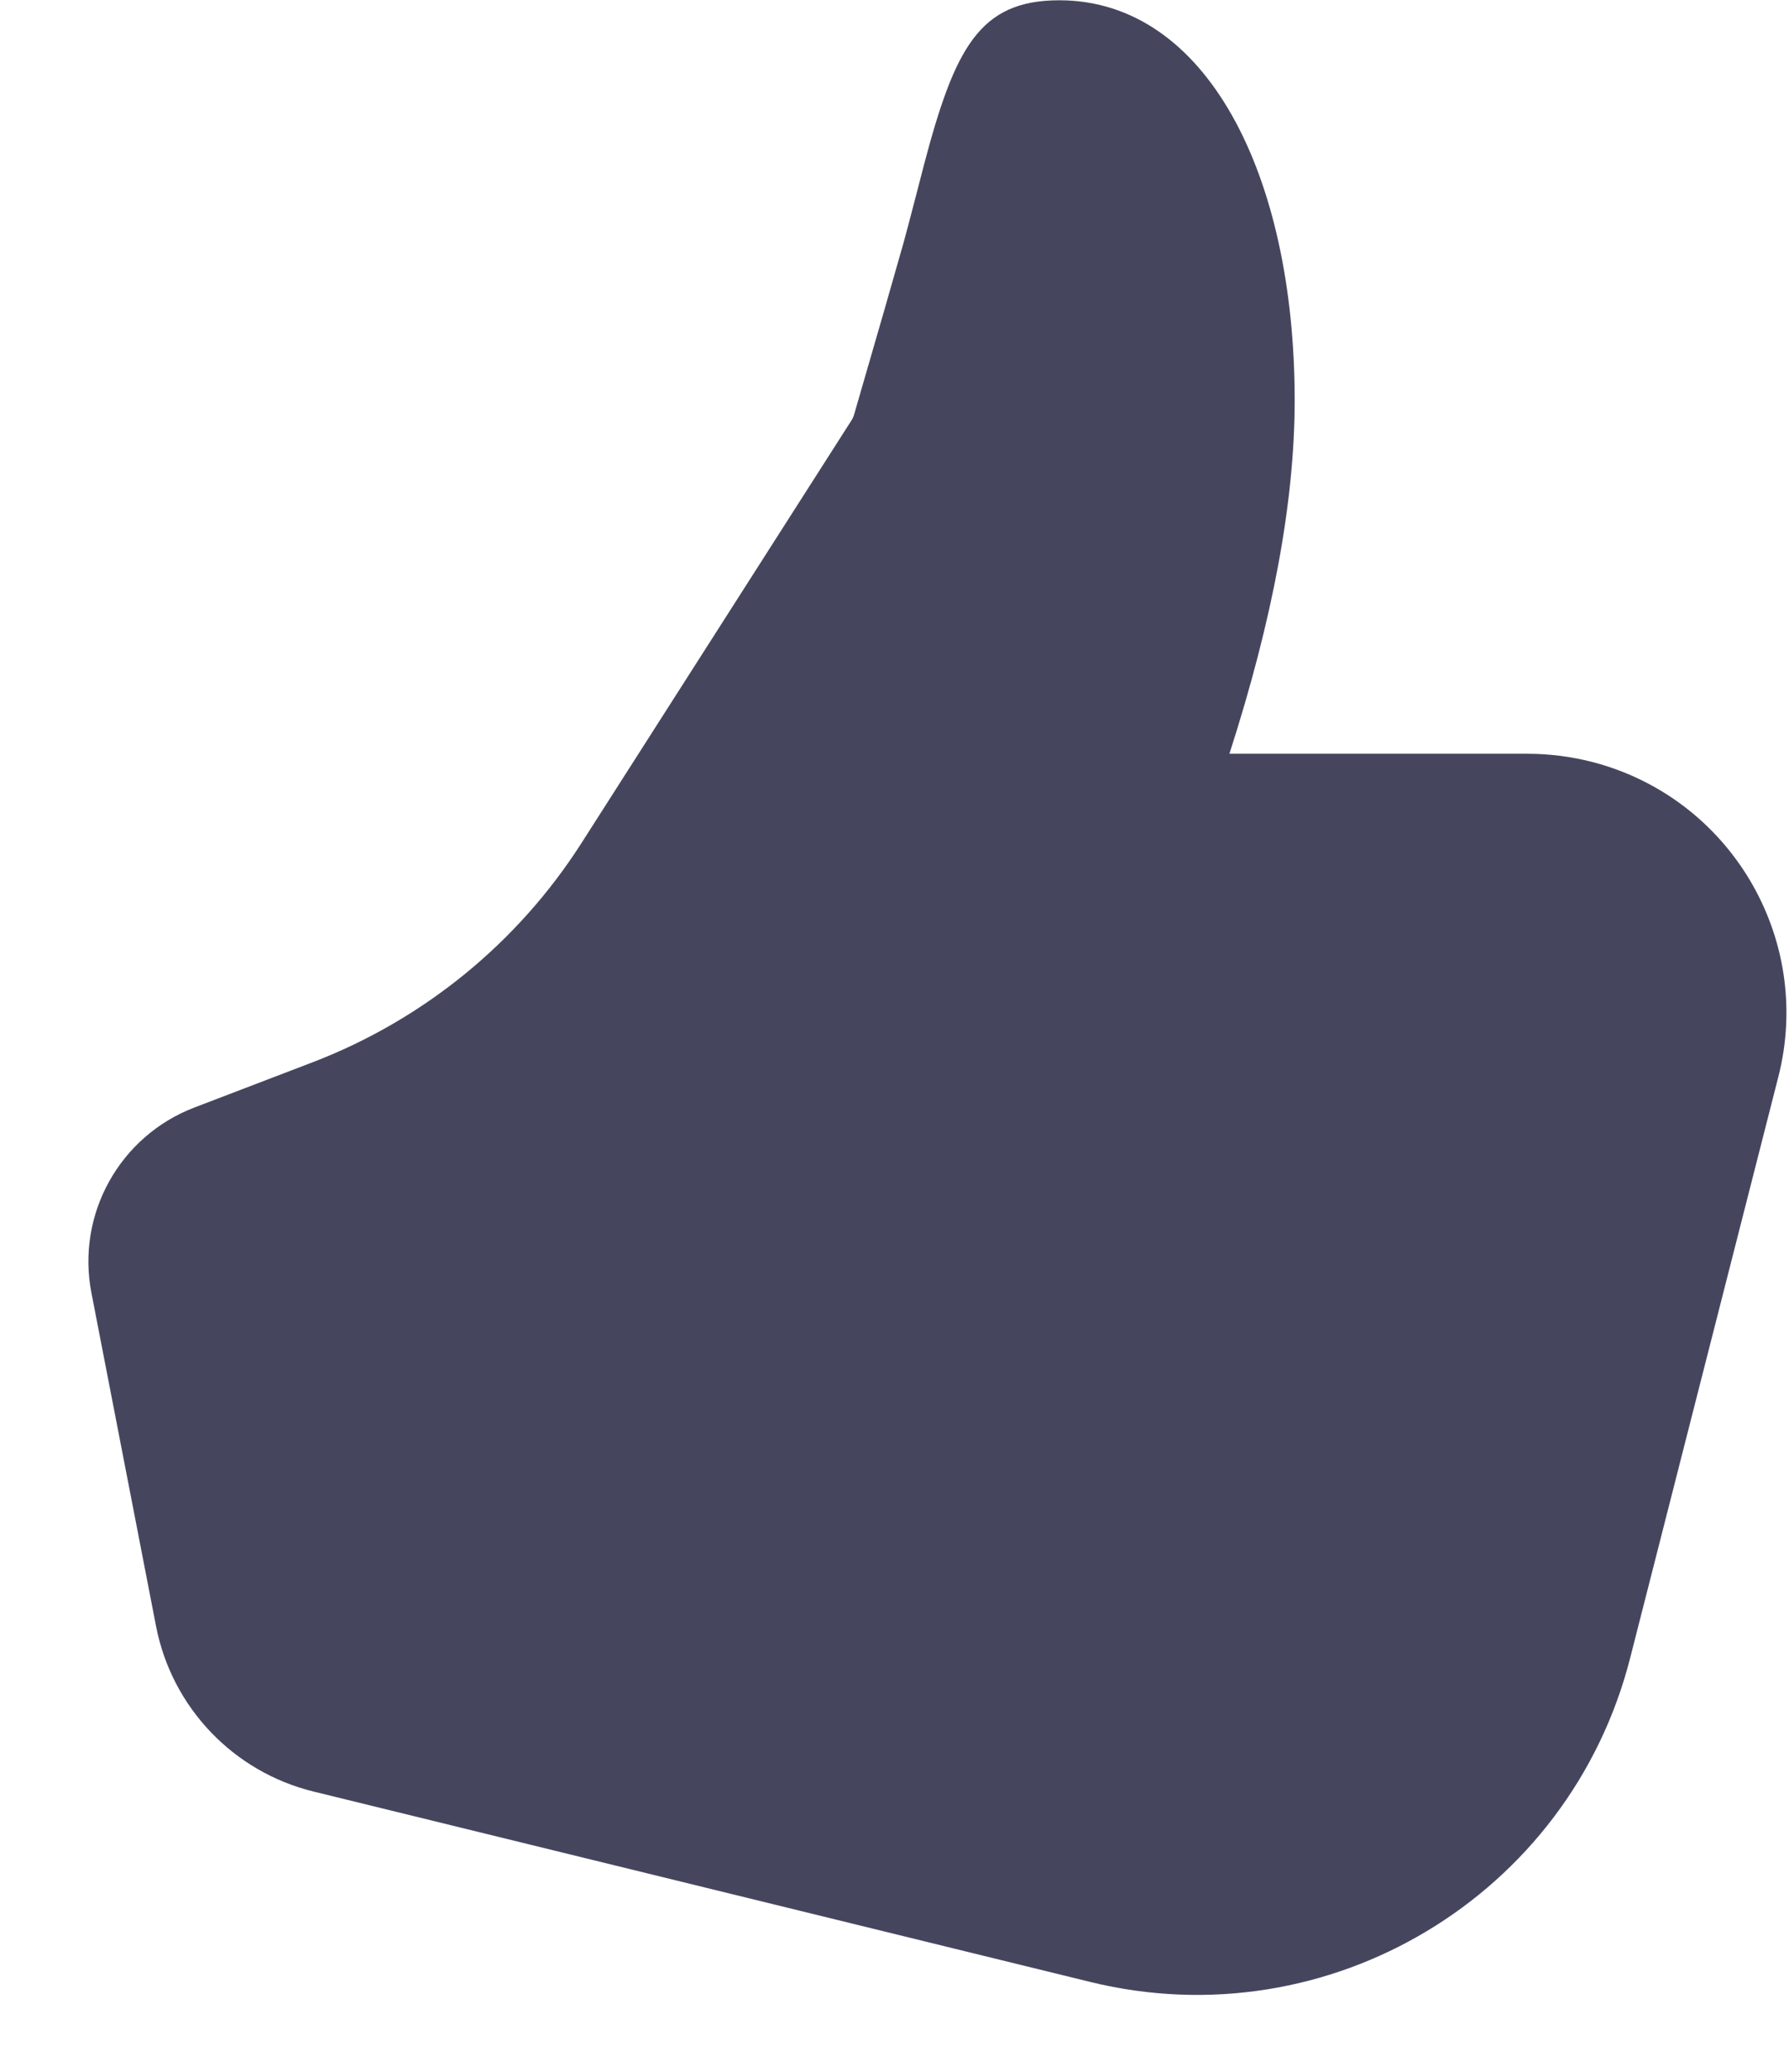 <svg width="19" height="22" viewBox="0 0 19 22" fill="none" xmlns="http://www.w3.org/2000/svg">
<path d="M13.057 8.004C13.517 6.577 13.75 5.328 13.75 4.251C13.75 1.852 12.811 0.003 11.25 0.003C10.403 0.003 10.141 0.508 9.813 1.75C9.83 1.685 9.65 2.384 9.598 2.571C9.497 2.93 9.321 3.541 9.071 4.402C9.064 4.426 9.054 4.447 9.041 4.467L6.175 8.953C5.497 10.014 4.496 10.829 3.32 11.28L2.063 11.761C1.27 12.065 0.809 12.895 0.971 13.729L1.657 17.267C1.824 18.129 2.477 18.815 3.33 19.024L11.58 21.046C14.111 21.666 16.669 20.132 17.313 17.606L18.887 11.434C19.262 9.962 18.373 8.465 16.902 8.089C16.68 8.033 16.451 8.004 16.222 8.004H13.057Z" fill="#070928" fill-opacity="0.75"/>
</svg>
